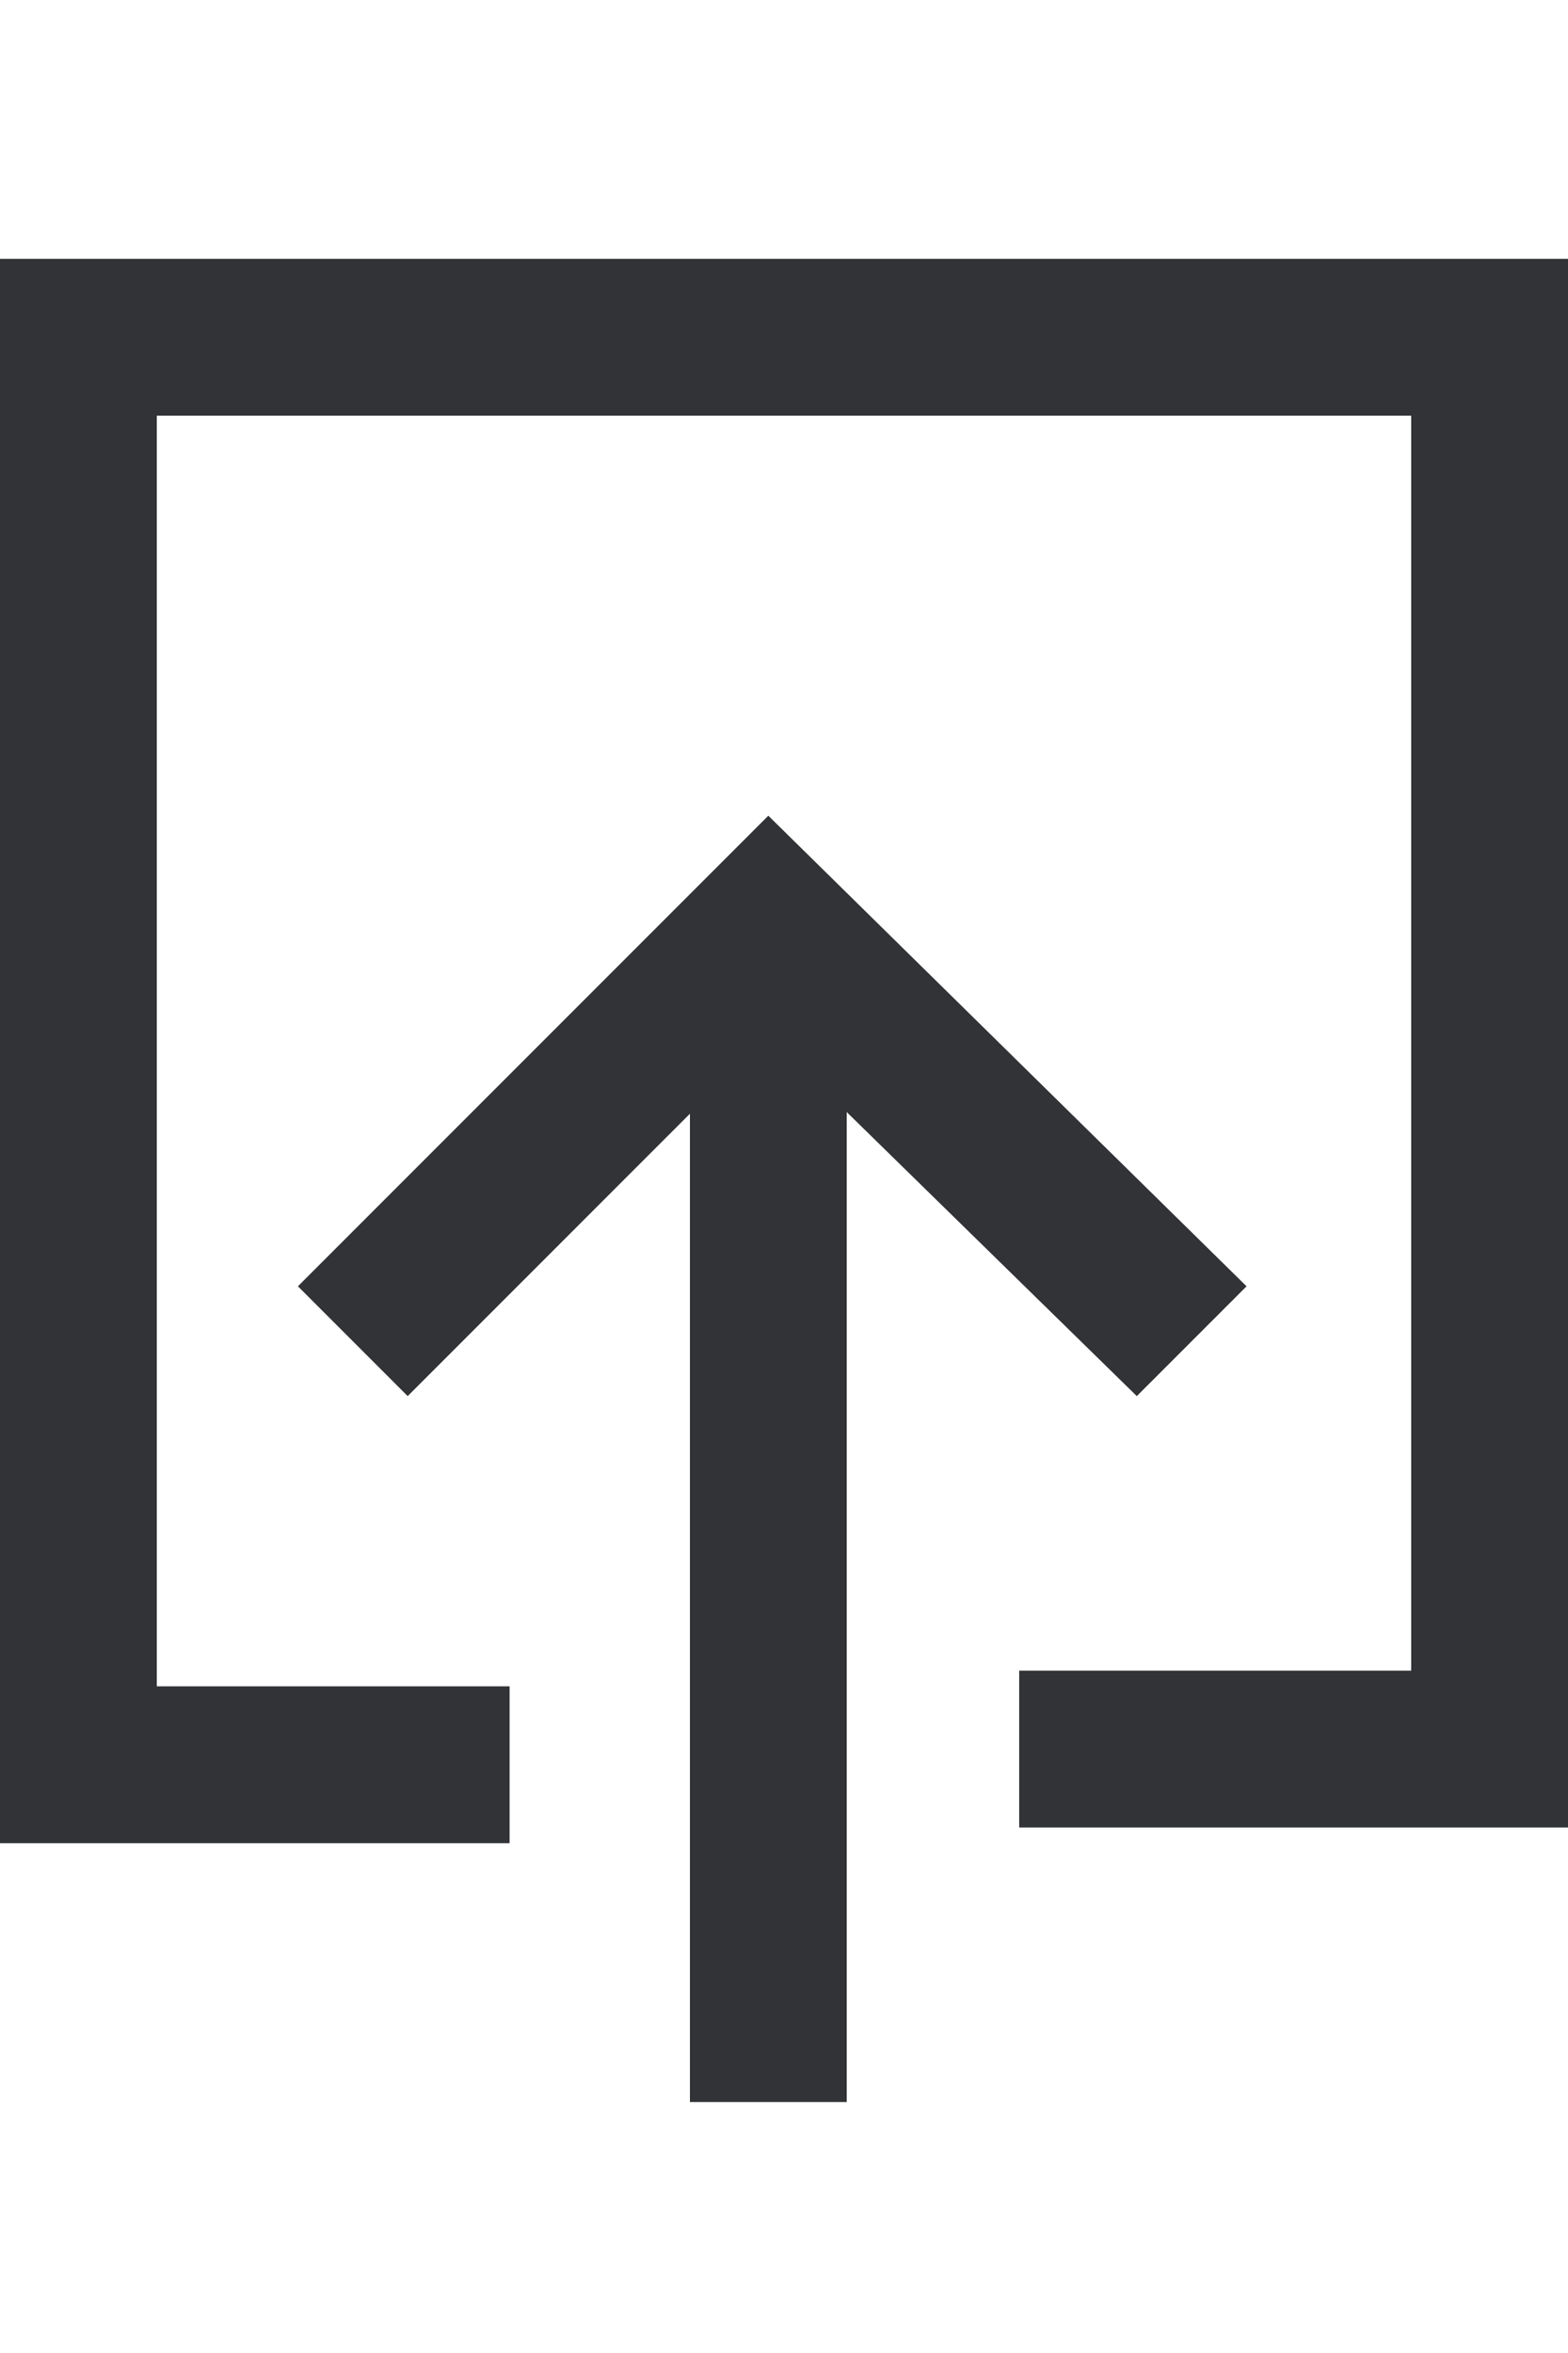 <svg xmlns="http://www.w3.org/2000/svg" width="20" height="30" viewBox="0 0 20 30"><path fill="#323336" d="M5.2 17.8l-1.4-1.4 6-6 6.1 6-1.4 1.4-4.7-4.6"/><path fill="#323336" d="M8.8 11.8h2v15h-2z"/><g><path fill="#323336" d="M6.5 23.5H0V3.3h20v20h-7v-2h5v-16H2v16.2h4.5"/></g></svg>